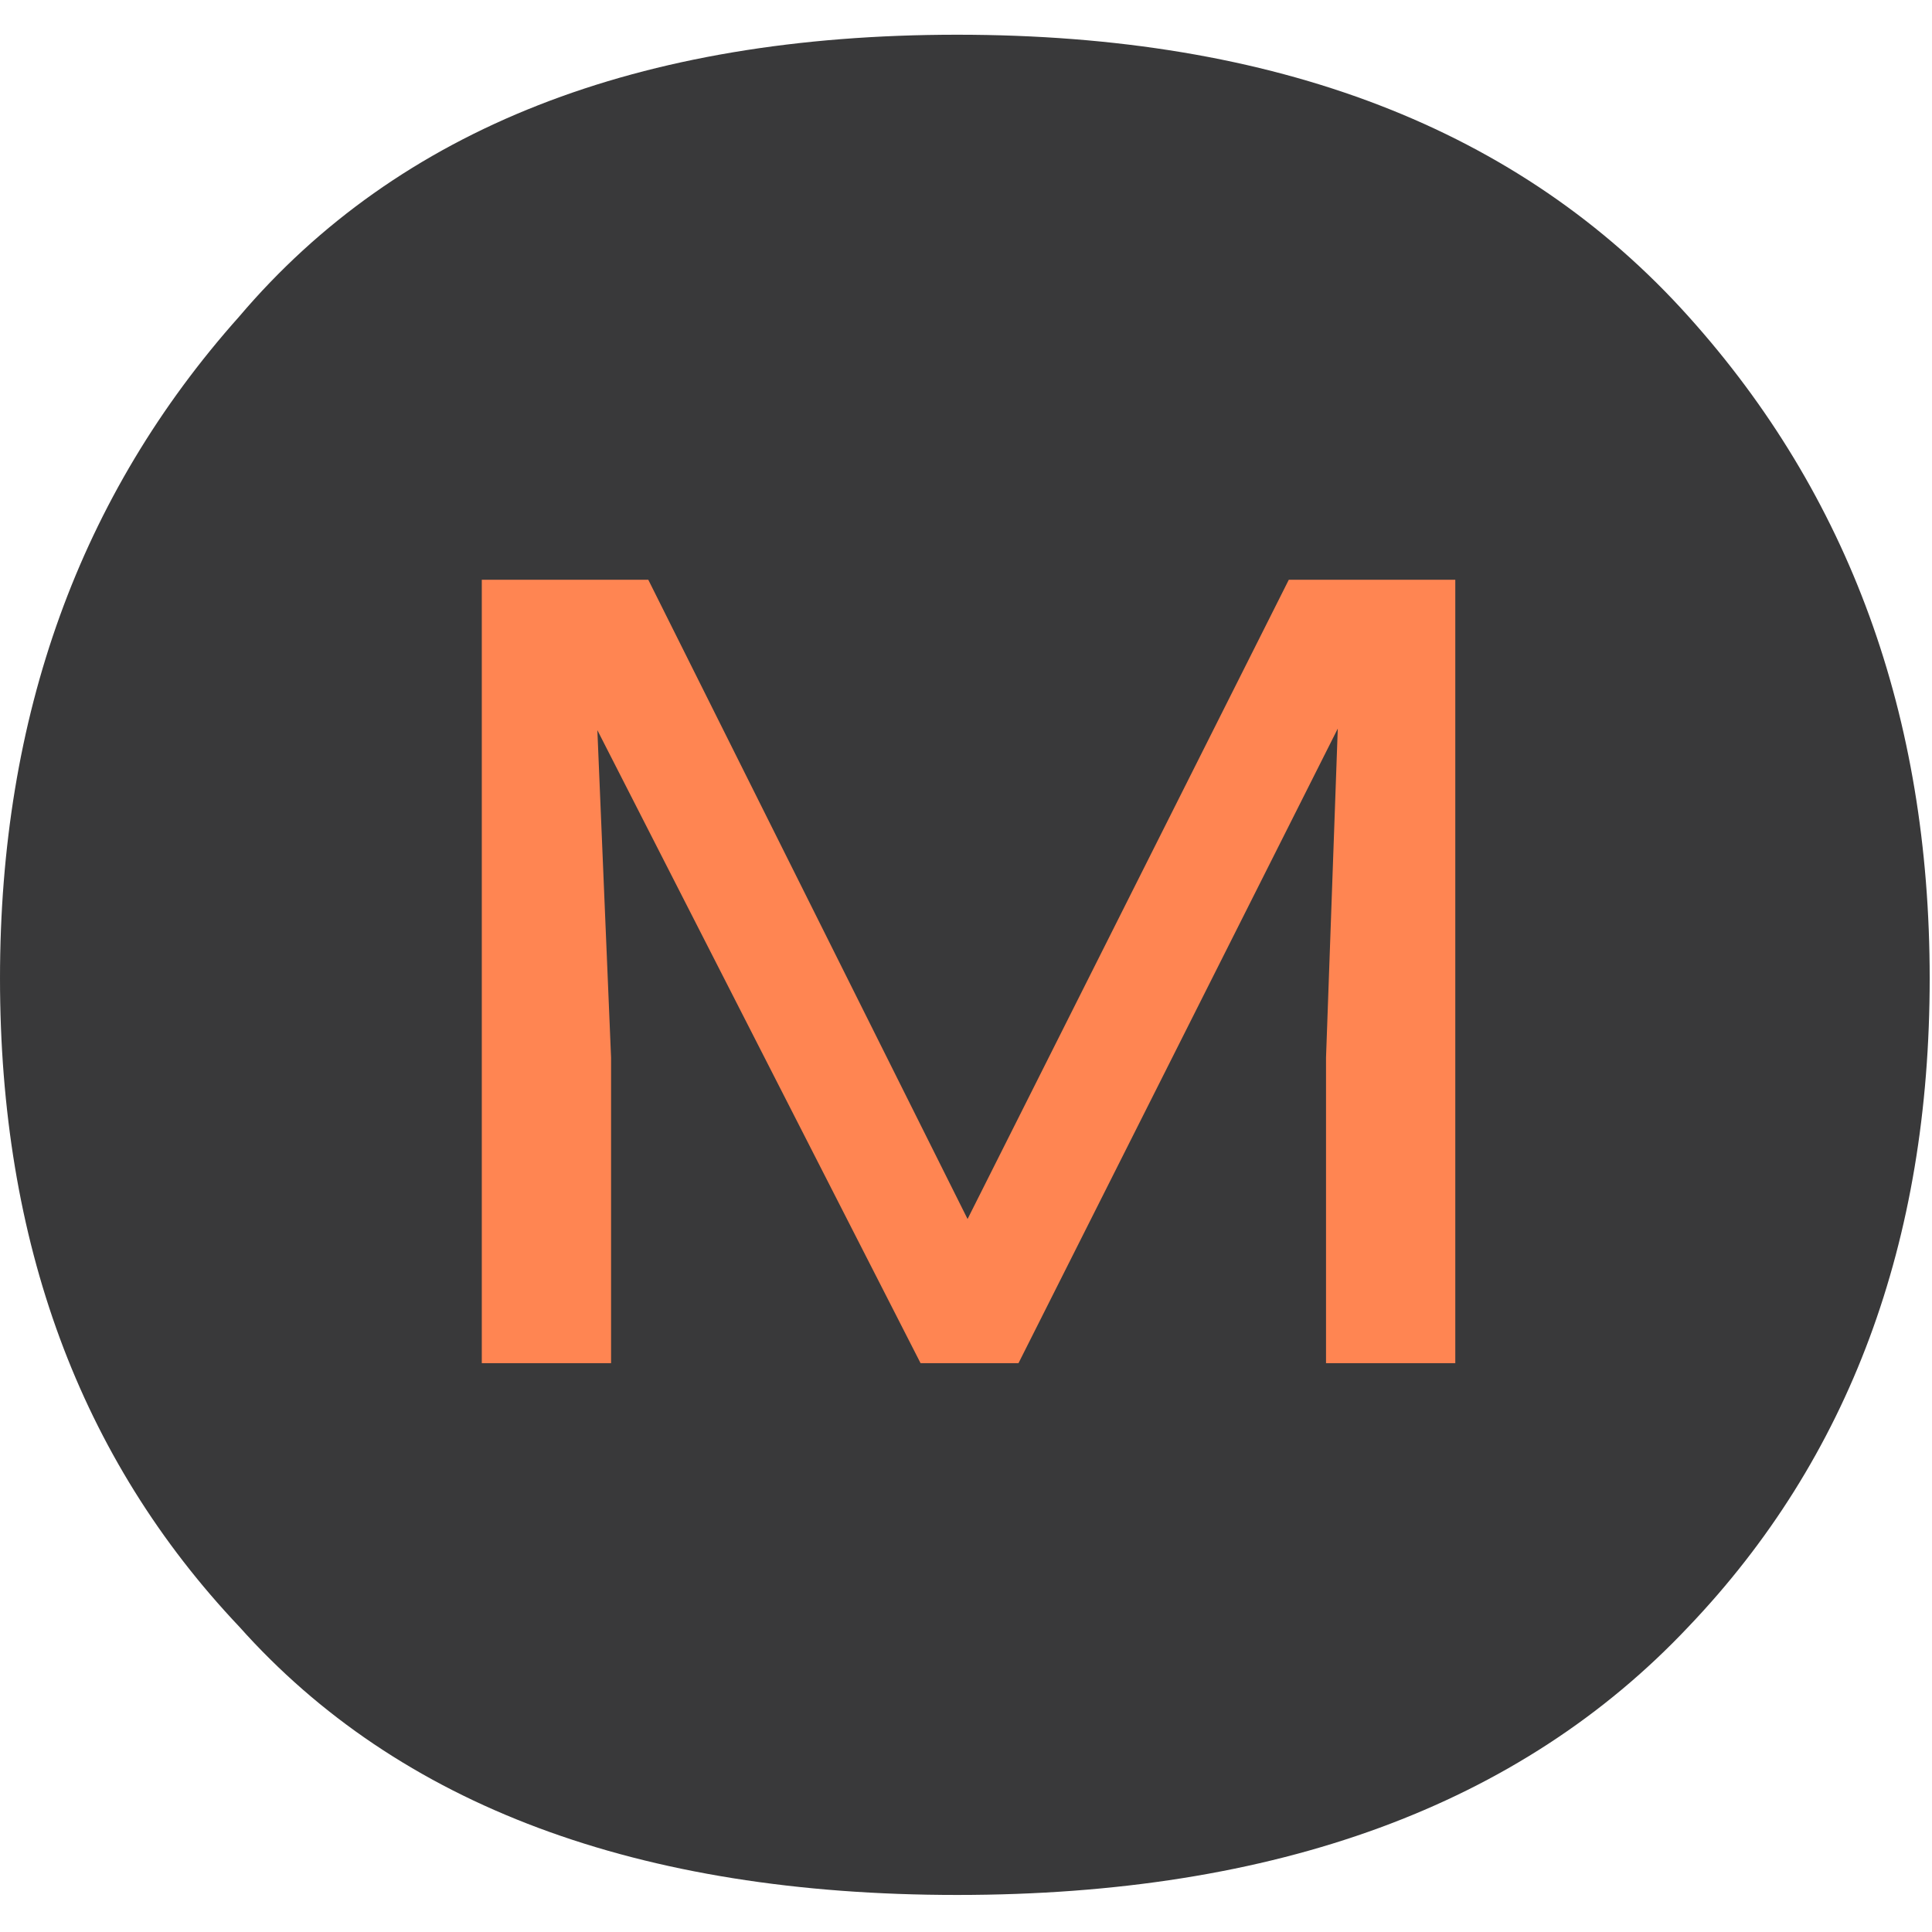 
	<svg xmlns="http://www.w3.org/2000/svg" xmlns:xlink="http://www.w3.org/1999/xlink" version="1.1" width="512" height="512" viewBox="0 0 100 100">




            <g transform="
                    translate(50 50)
                    translate(0 0)  scale(1)  
                    translate(-50 -50)
                    ">


                <g transform="scale(0.383) translate(-22.608 -20.715)" id="picture">
    <path fill="#39393a" d="M283.392 152.932q0-53.2-32.598-89.45-34.163-38.074-98.837-38.074-64.675 0-97.012 38.074-32.337 36.25-32.337 89.45 0 53.46 32.337 87.623 32.337 36.25 97.012 36.25 64.674 0 98.837-36.25 32.598-34.163 32.598-87.623z"/>
    <path fill="#ff8552" d="M110.22 99.064l43.148 86.392 43.413-86.392h22.5v105.873h-17.47v-41.291l1.588-44.467-43.149 85.758h-13.235l-43.678-85.546 1.853 44.255v41.29H87.719V99.065h22.5z"/>
</g>


            </g>


	</svg>
